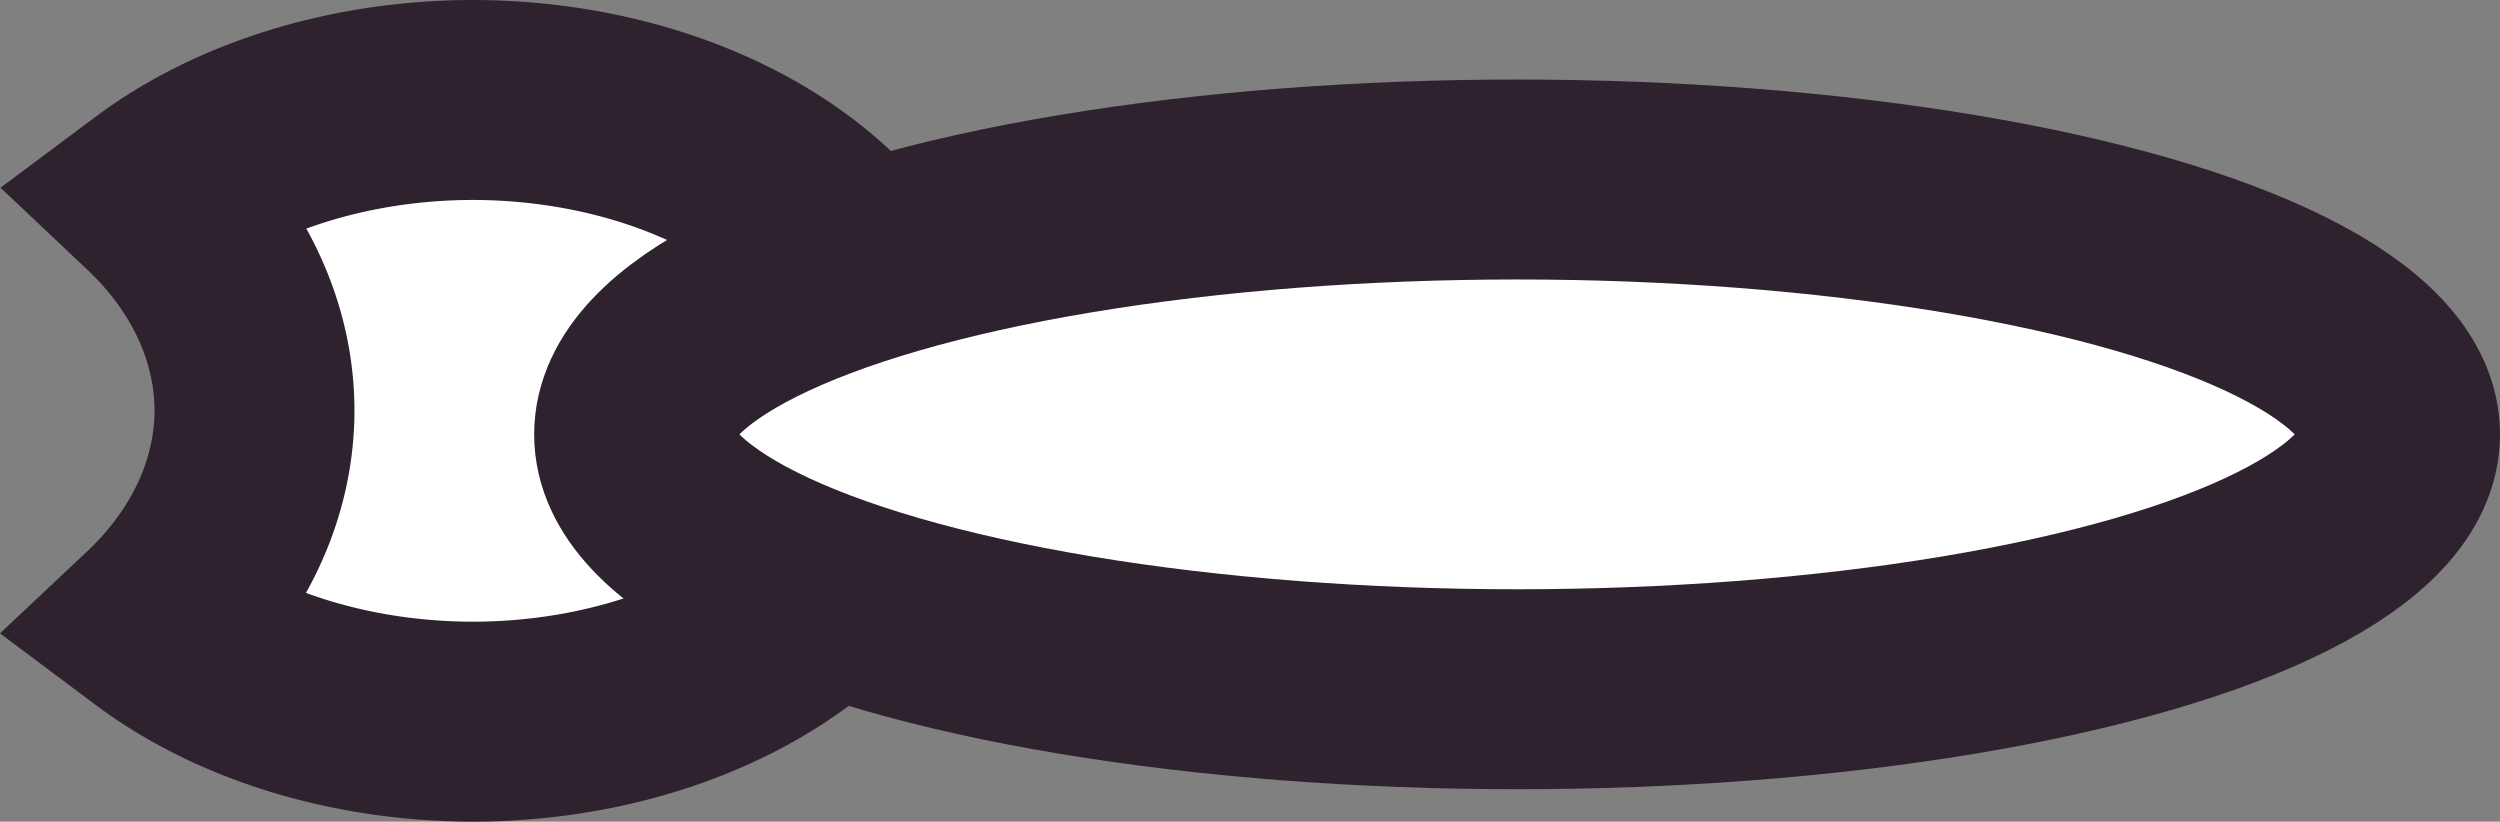 <?xml version="1.0" encoding="UTF-8" standalone="no"?>
<!-- Created with Inkscape (http://www.inkscape.org/) -->

<svg
   width="100.023"
   height="32.873"
   viewBox="0 0 100.023 32.873"
   version="1.1"
   id="svg1"
   inkscape:version="1.4 (86a8ad7, 2024-10-11)"
   sodipodi:docname="fish.svg"
   xmlns:inkscape="http://www.inkscape.org/namespaces/inkscape"
   xmlns:sodipodi="http://sodipodi.sourceforge.net/DTD/sodipodi-0.dtd"
   xmlns="http://www.w3.org/2000/svg"
   xmlns:svg="http://www.w3.org/2000/svg">
  <rect x="0" y="0" width="100.023" height="32.873" fill="#808080" stroke="none"/>
  <sodipodi:namedview
     id="namedview1"
     pagecolor="#ffffff"
     bordercolor="#000000"
     borderopacity="0.25"
     inkscape:showpageshadow="2"
     inkscape:pageopacity="0.0"
     inkscape:pagecheckerboard="0"
     inkscape:deskcolor="#2b2b2b"
     inkscape:document-units="px"
     inkscape:zoom="3.1835937"
     inkscape:cx="25.757055"
     inkscape:cy="6.4392638"
     inkscape:window-width="1920"
     inkscape:window-height="1017"
     inkscape:window-x="1912"
     inkscape:window-y="-8"
     inkscape:window-maximized="1"
     inkscape:current-layer="layer1" />
  <defs
     id="defs1" />
  <g
     inkscape:label="Layer 1"
     inkscape:groupmode="layer"
     id="layer1"
     transform="translate(-133.894,-110.621)">
    <path
       id="path2"
       style="fill:#ffffff;stroke:#2e222f;stroke-width:8;stroke-linecap:square;stroke-miterlimit:9.8;stroke-dasharray:none"
       d="m 152.783,114.621 a 17.542,12.437 0 0 0 -12.661,3.87 17.311,13.47 0 0 1 3.954,8.567 17.311,13.47 0 0 1 -3.972,8.554 17.542,12.437 0 0 0 12.68,3.883 17.542,12.437 0 0 0 17.543,-12.437 17.542,12.437 0 0 0 -17.543,-12.437 z" />
    <ellipse
       style="fill:#ffffff;stroke:#2e222f;stroke-width:8;stroke-linecap:square;stroke-miterlimit:9.8;stroke-dasharray:none"
       id="path1"
       cx="194.591"
       cy="128"
       rx="35.326"
       ry="10.197" />
  </g>
</svg>
